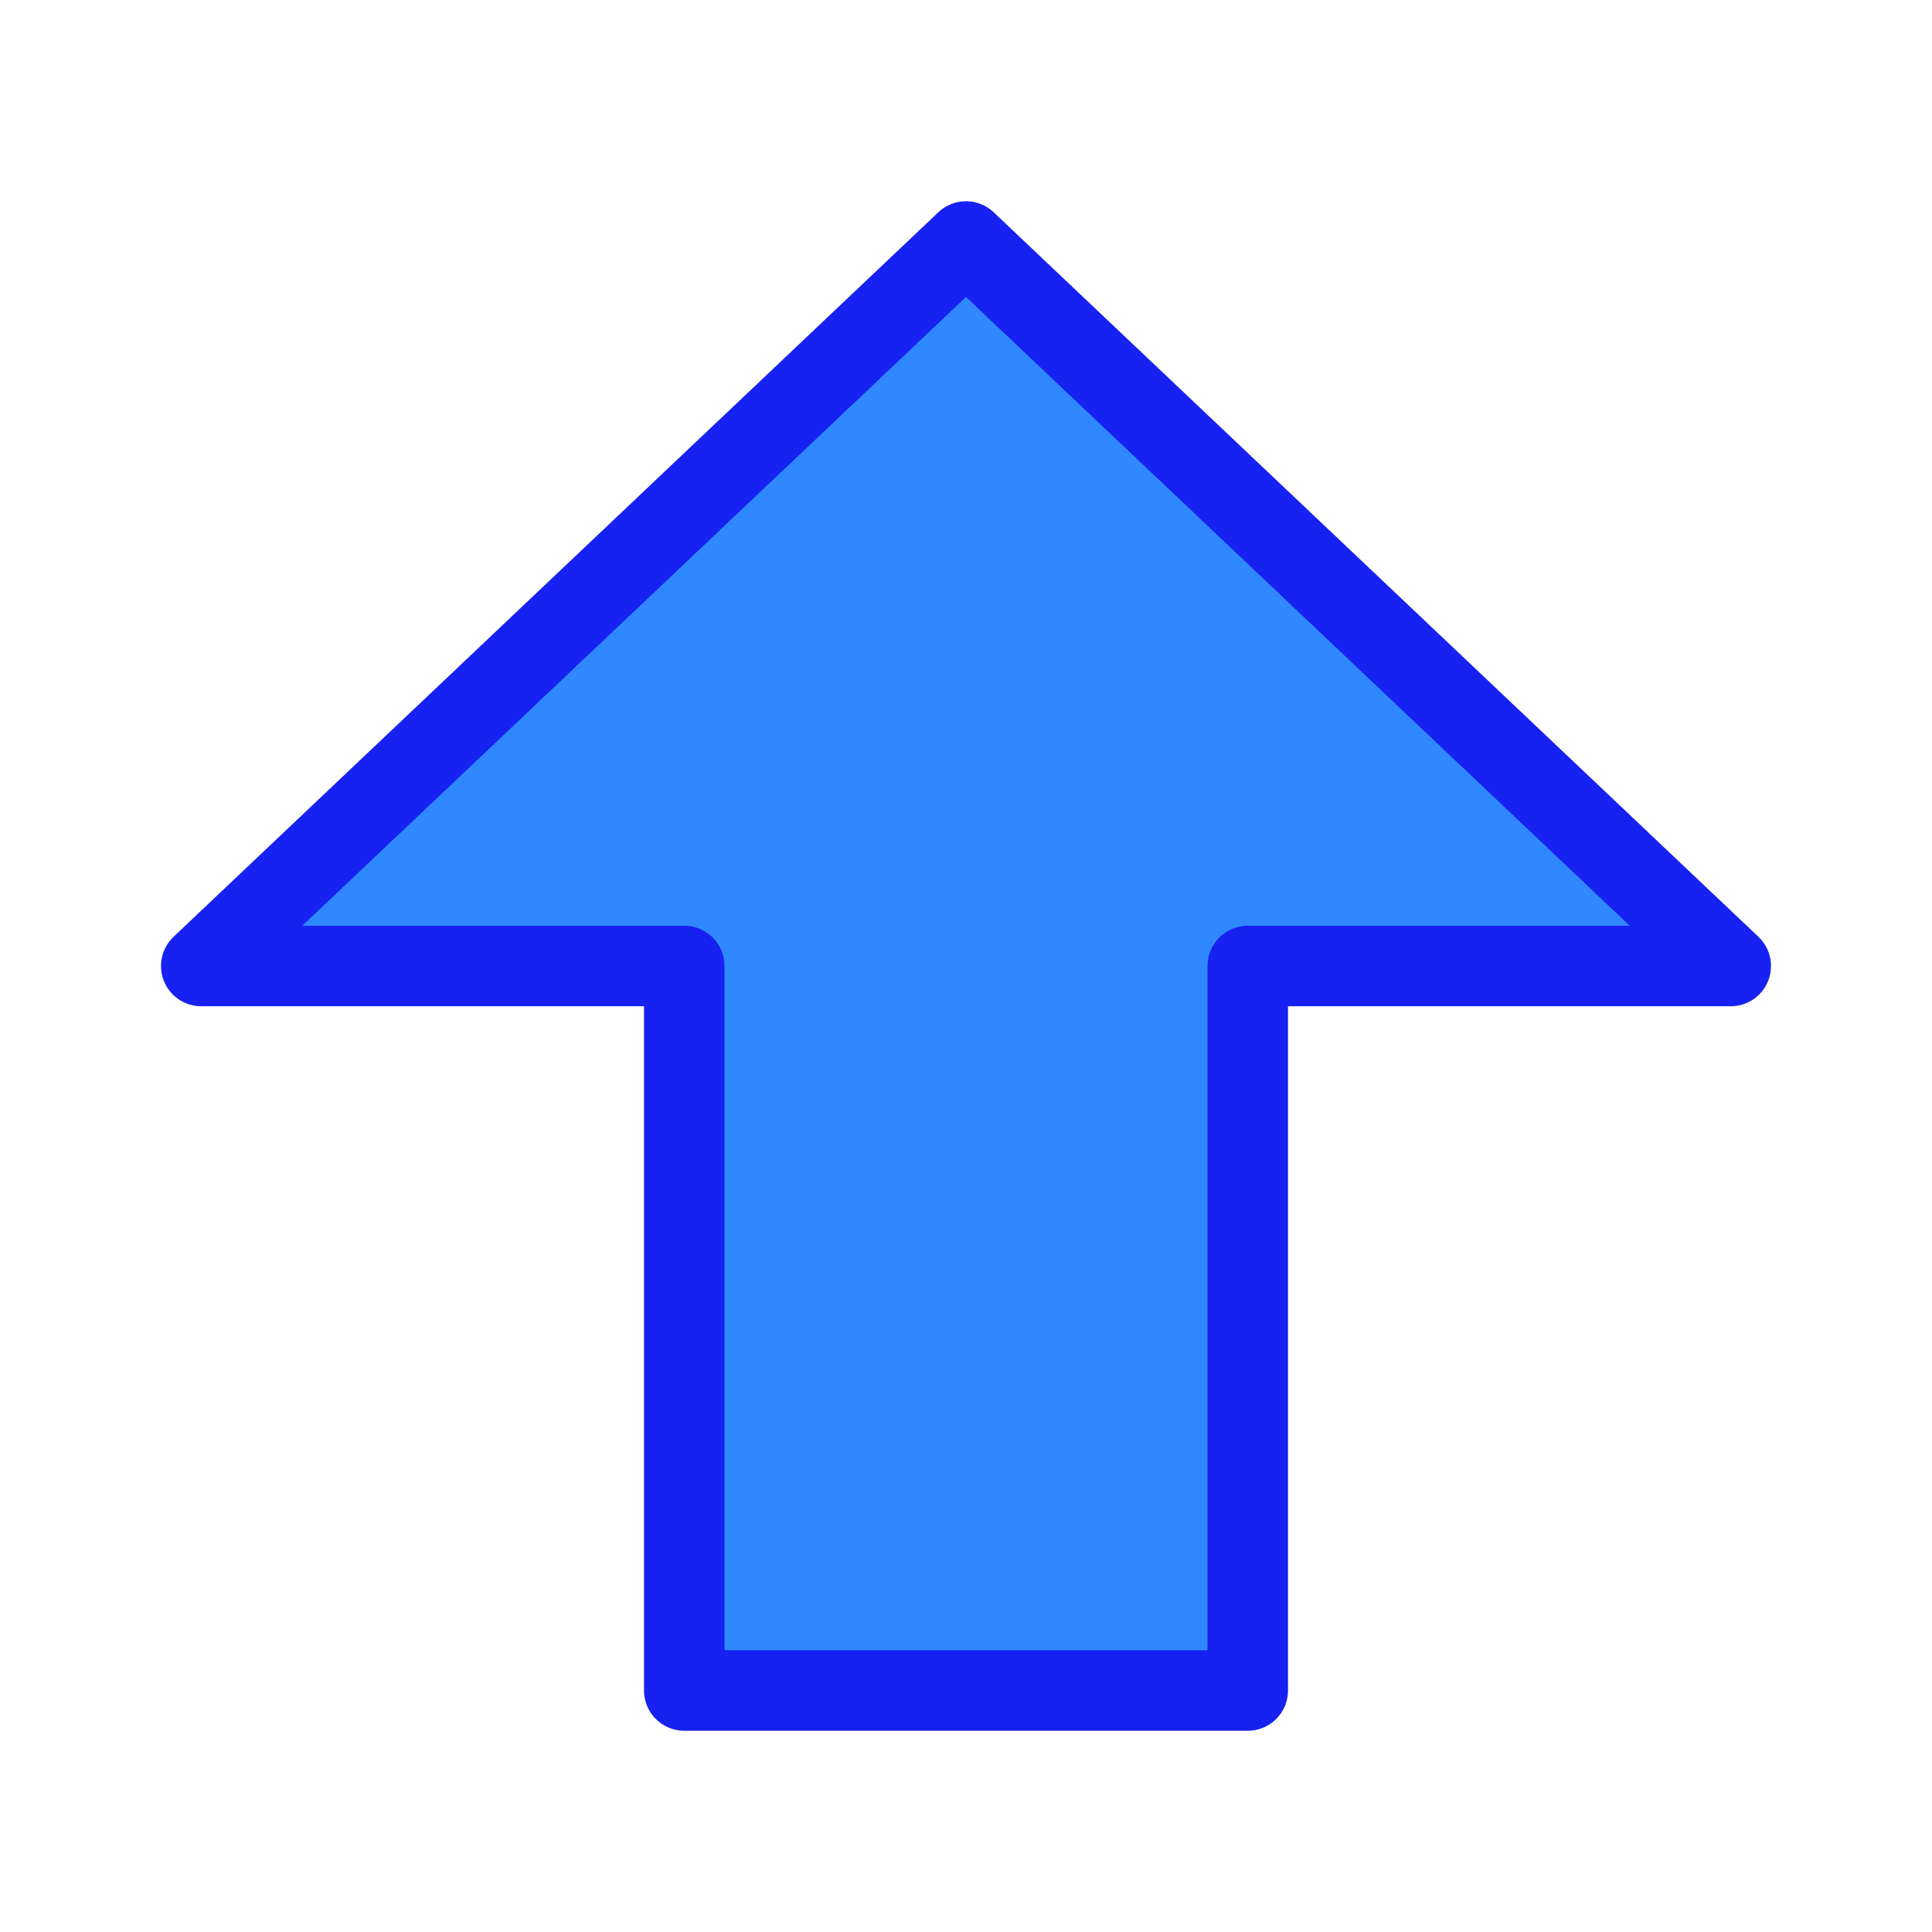 <?xml version="1.0" encoding="UTF-8"?><svg width="24" height="24" viewBox="0 0 48 48" fill="none" xmlns="http://www.w3.org/2000/svg"><path d="M5 24L24 6L43 24H31V42H17V24H5Z" fill="#2F88FF" stroke="#1721F1" stroke-width="2" stroke-linecap="round" stroke-linejoin="round"/></svg>